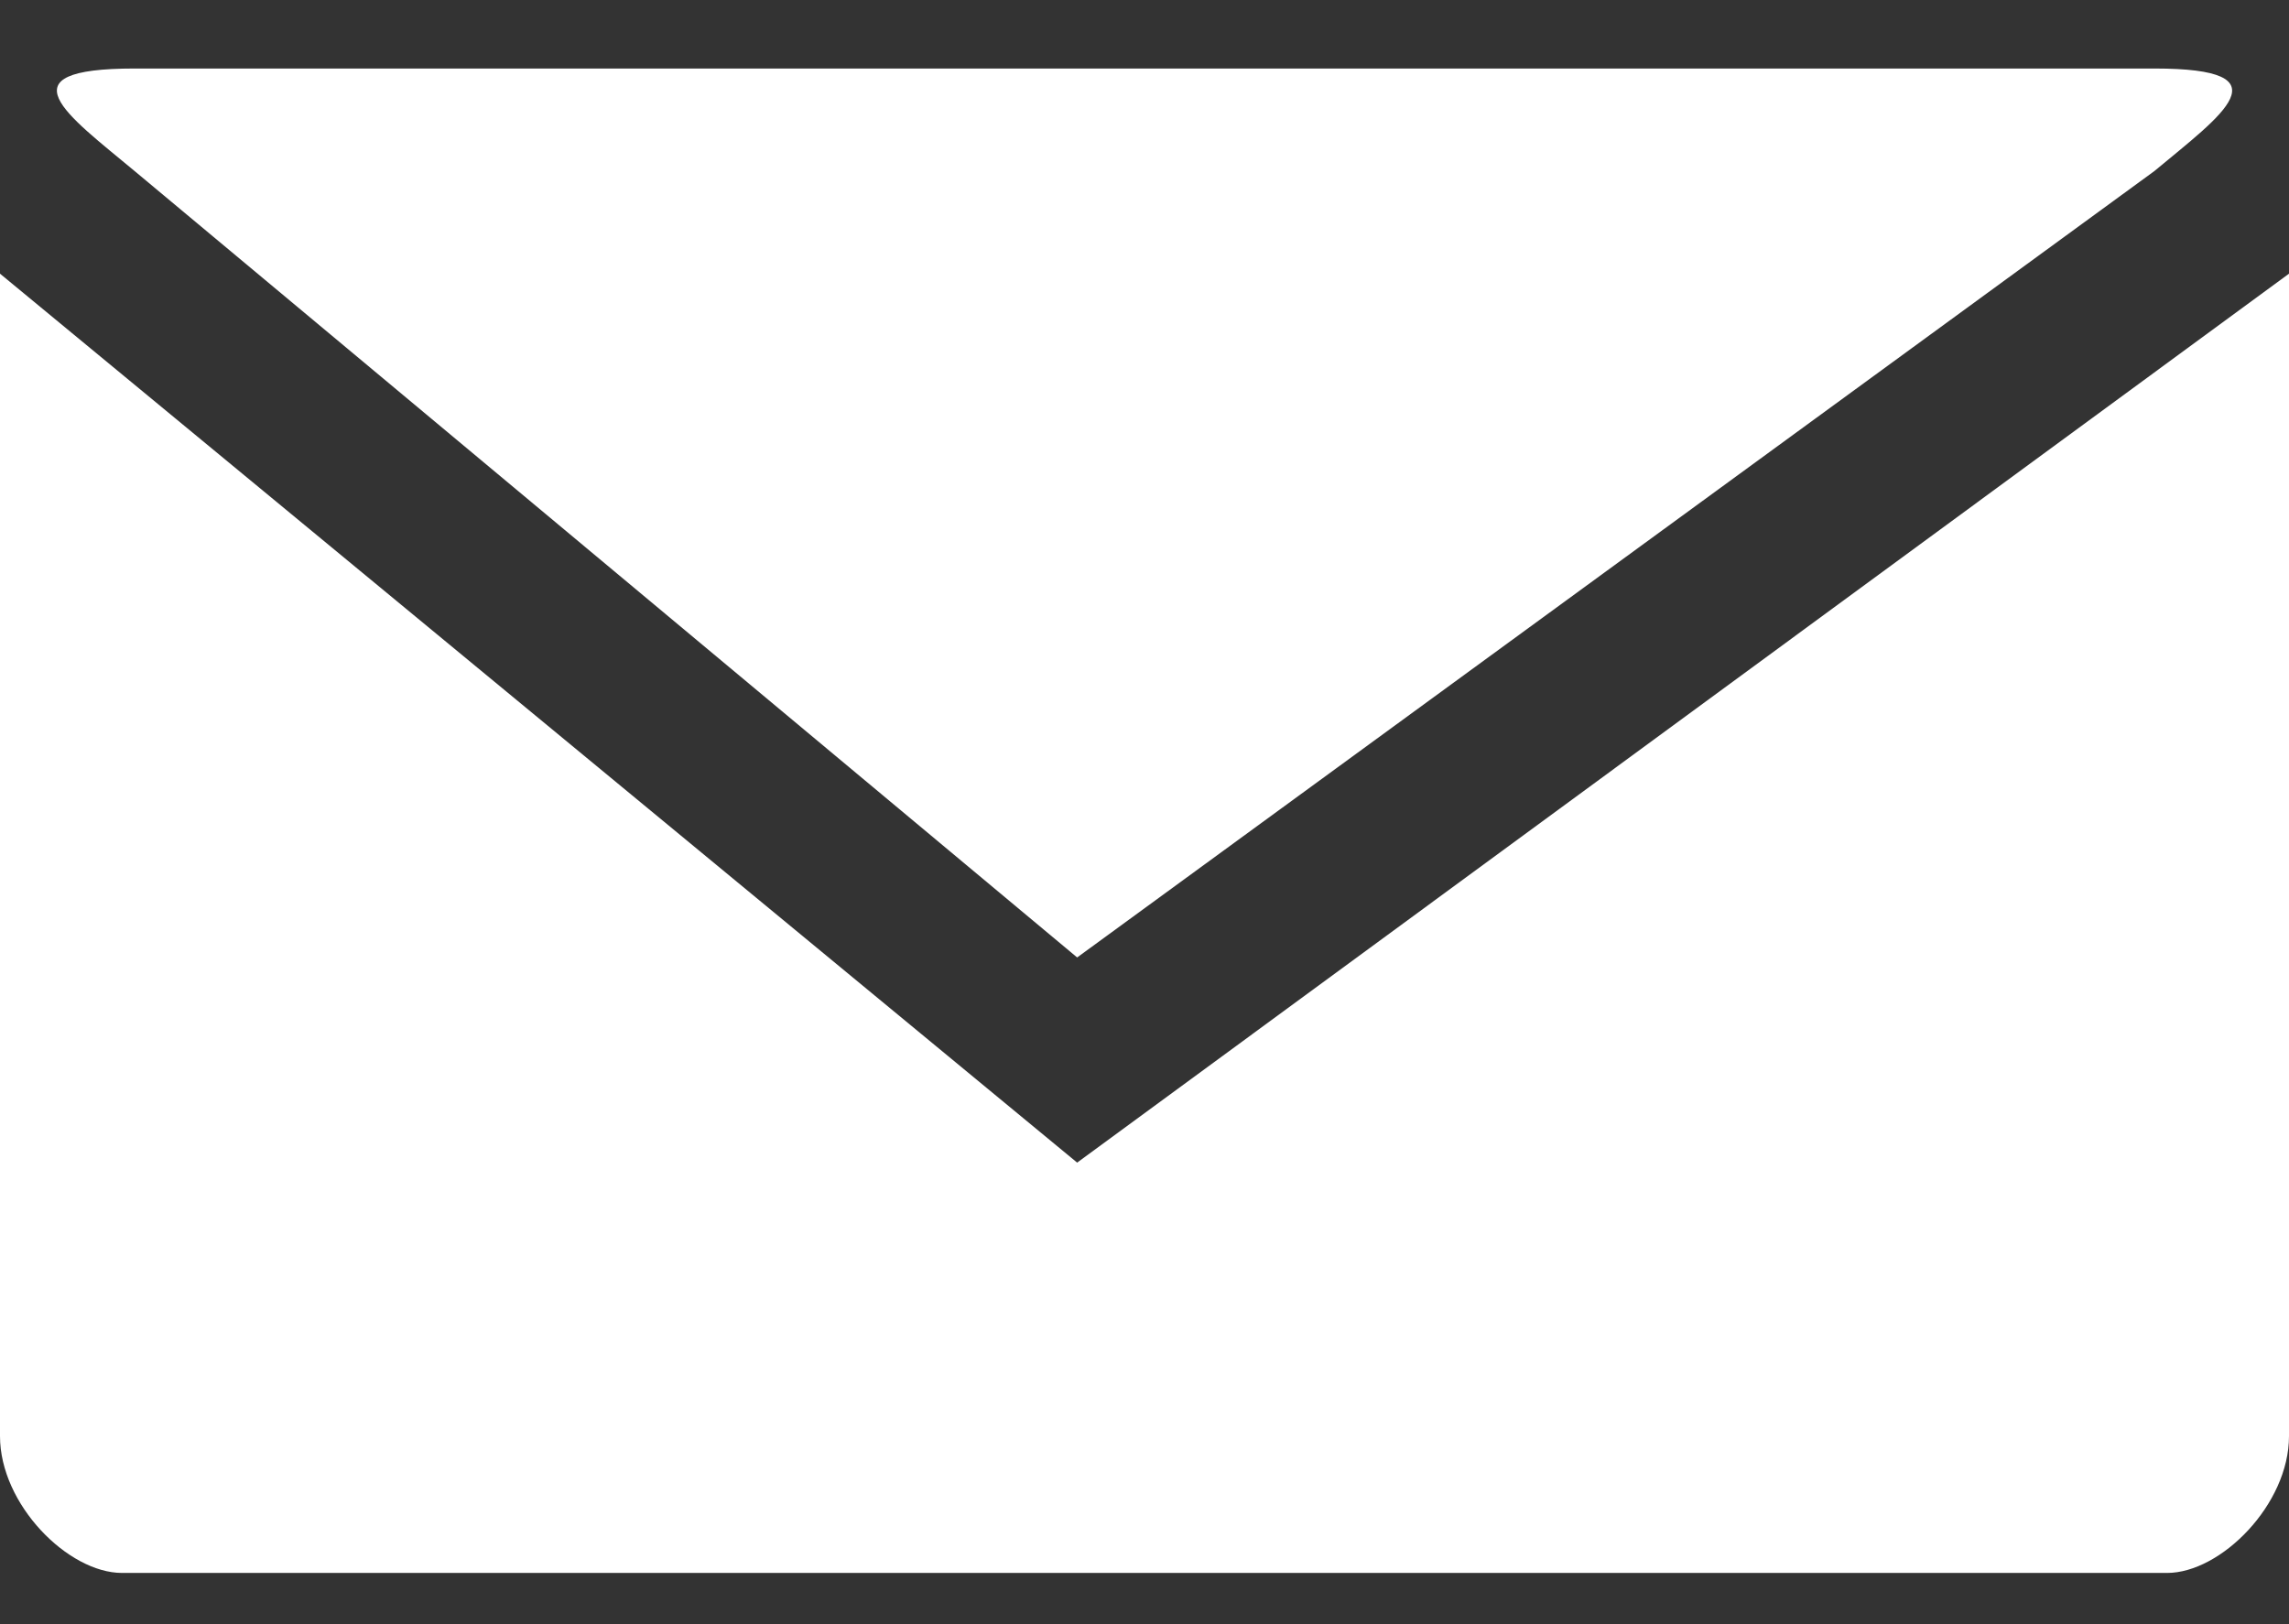 <?xml version="1.0" encoding="UTF-8" standalone="no"?>
<svg width="31px" height="22px" viewBox="0 0 31 22" version="1.1" xmlns="http://www.w3.org/2000/svg" xmlns:xlink="http://www.w3.org/1999/xlink" xmlns:sketch="http://www.bohemiancoding.com/sketch/ns">
    <rect x="0" y="0" width="31" height="22" fill="#333333" stroke="none"/>
    <!-- Generator: Sketch 3.3 (11970) - http://www.bohemiancoding.com/sketch -->
    <title>Shape Copy + noun_2404</title>
    <desc>Created with Sketch.</desc>
    <defs></defs>
    <g id="Welcome" stroke="none" stroke-width="1" fill="none" fill-rule="evenodd" sketch:type="MSPage">
        <g id="Desktop-HD-Copy-6" sketch:type="MSArtboardGroup" transform="translate(-787, -48)" fill="#FFFFFF">
            <g id="Shape-Copy-+-noun_2404" sketch:type="MSLayerGroup" transform="translate(786.5, 48.133)">
                <g id="noun_2404" transform="translate(0.5, 0.795)" sketch:type="MSShapeGroup">
                    <path d="M1.823,0 C-3.98570066e-14,0 0.912,0.629 1.823,1.389 L14.588,12.041 L29.177,1.389 C30.089,0.629 31,0 29.177,0 L14.588,0 L1.823,0 L1.823,0 Z" id="Shape"></path>
                    <path d="M0,2.779 L0,18.525 C0,19.451 0.923,20.378 1.653,20.378 L29.348,20.378 C30.077,20.378 31,19.452 31,18.525 L31,2.779 L14.588,14.82 L0,2.779 L0,2.779 Z" id="Shape"></path>
                </g>
            </g>
        </g>
    </g>
</svg>